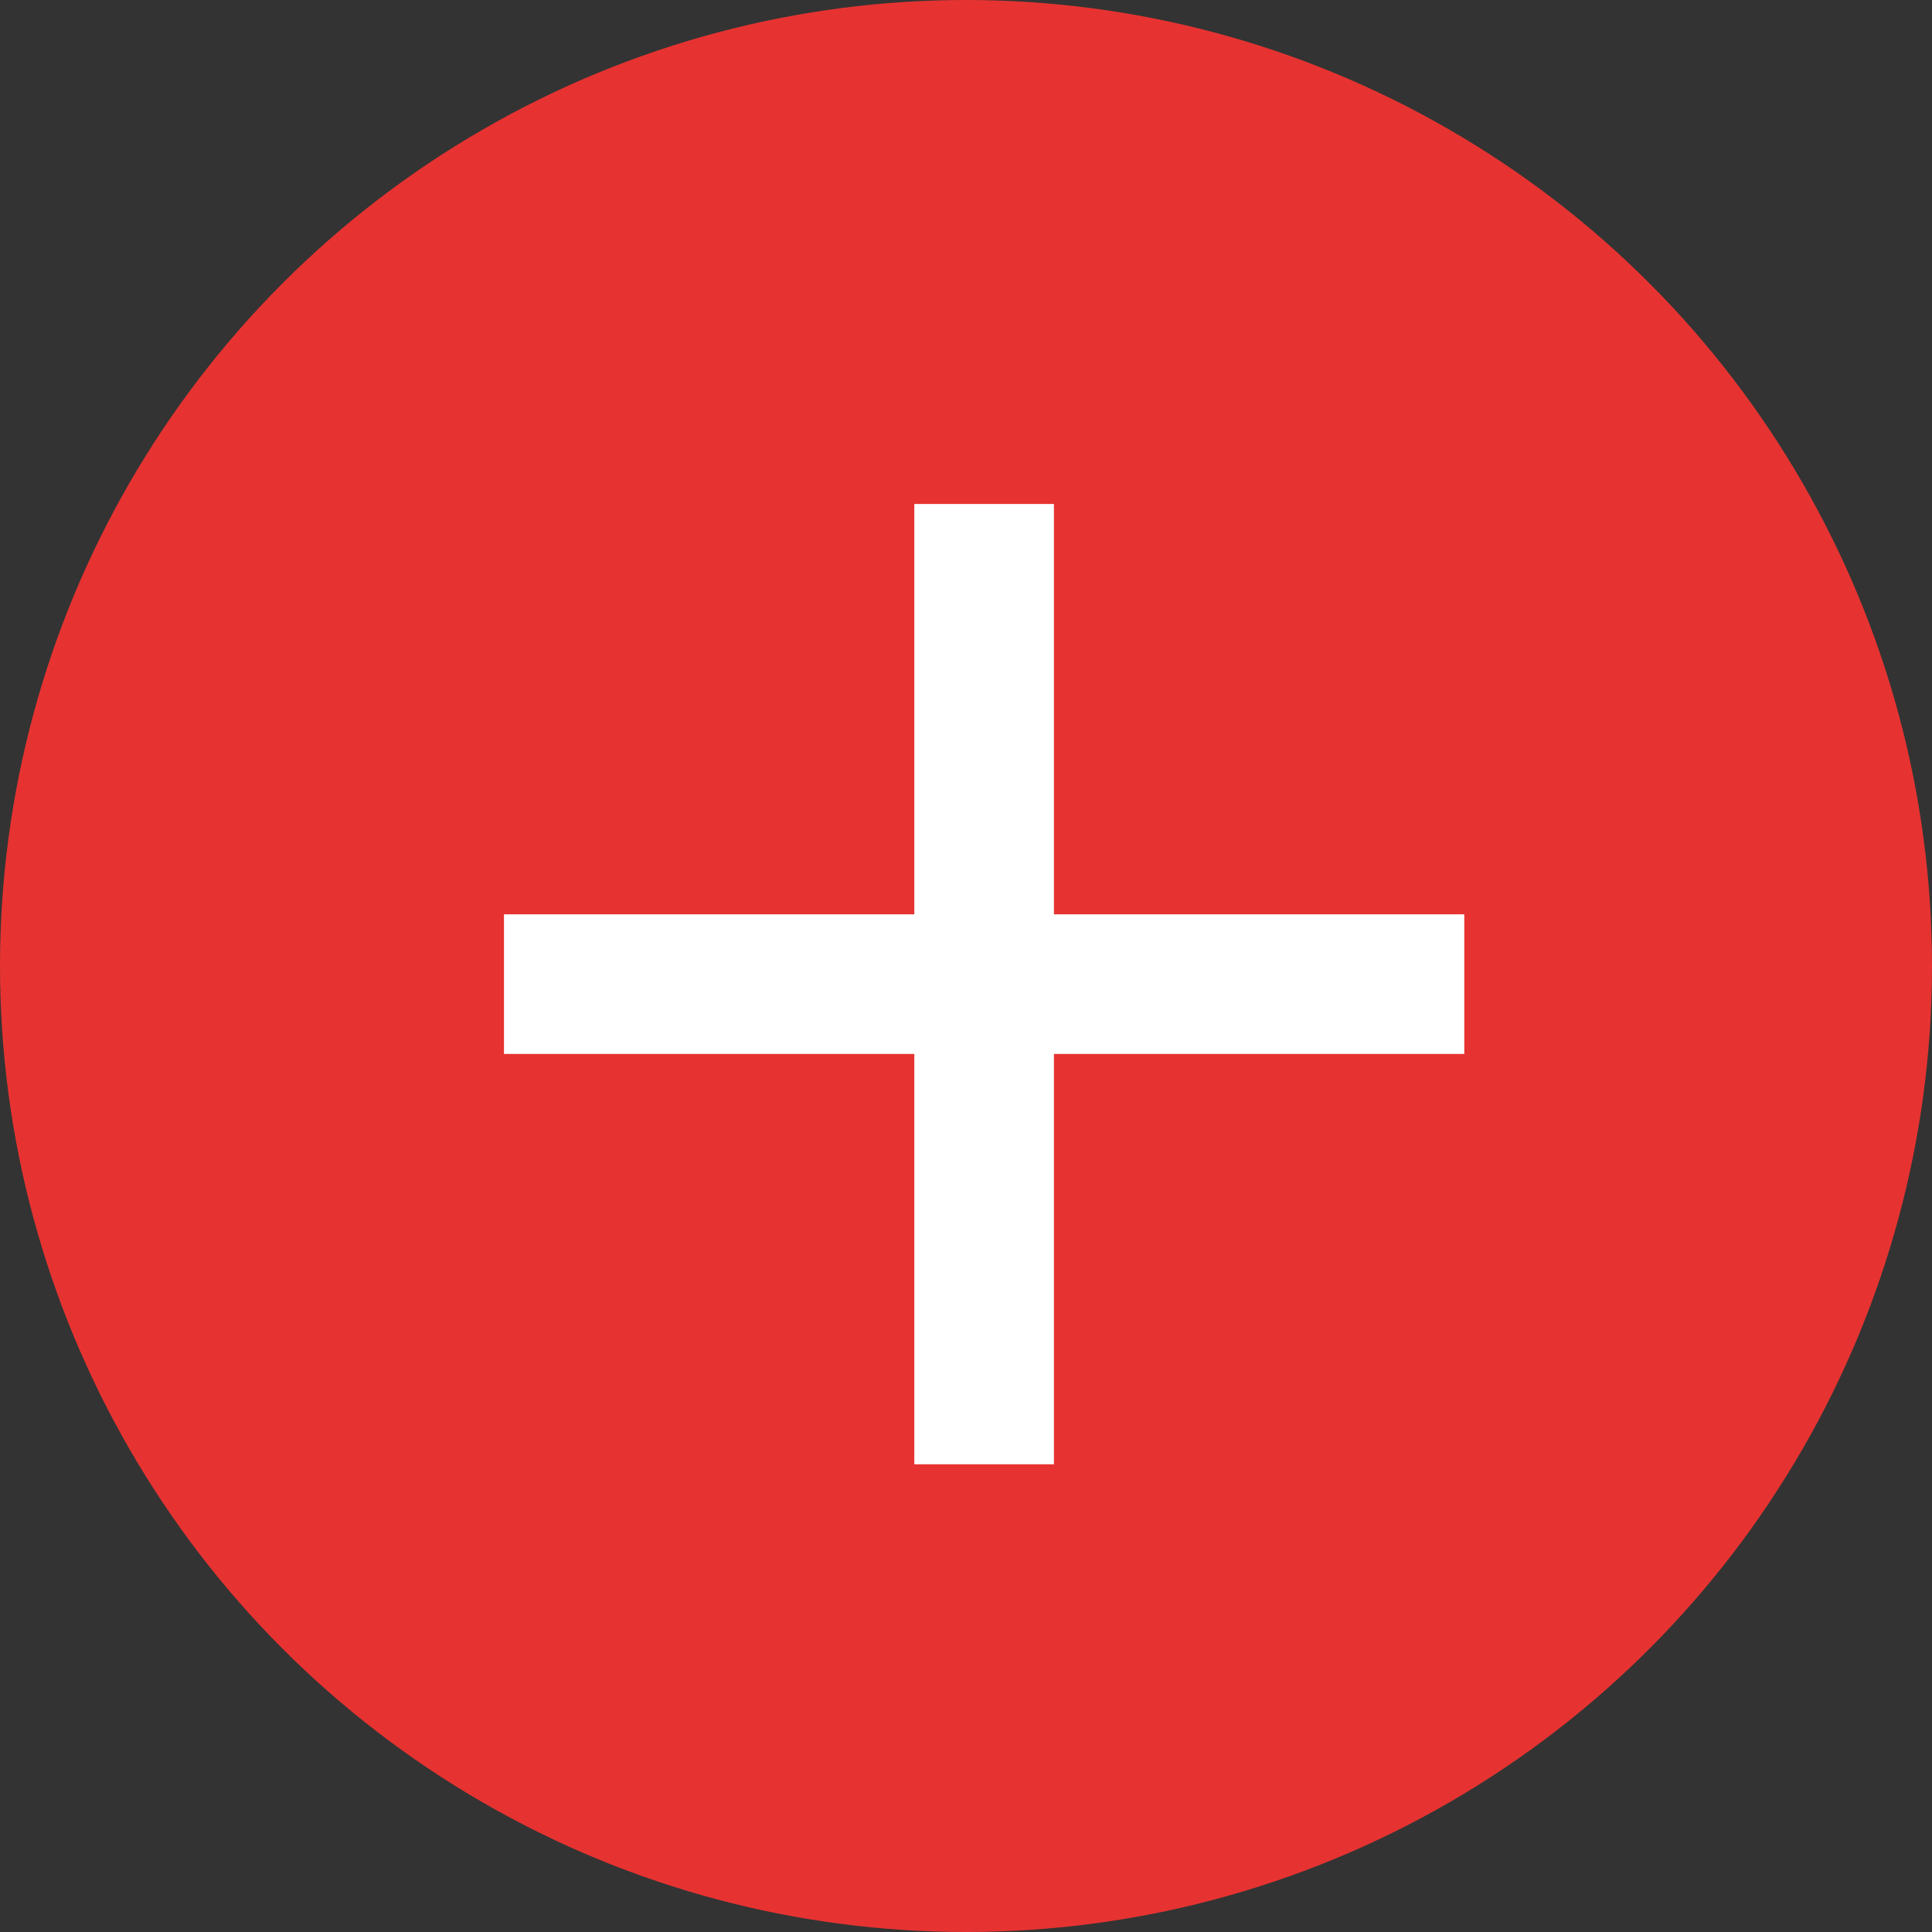 <svg xmlns="http://www.w3.org/2000/svg" width="21.686" height="21.686" viewBox="0 0 21.686 21.686">
  <rect x="0" y="0" width="21.686" height="21.686" fill="#333333" stroke="none"/>
  <g id="Group_2" data-name="Group 2" transform="translate(0)">
    <circle id="Oval" cx="10.843" cy="10.843" r="10.843" transform="translate(0 0)" fill="#e63331"/>
    <path id="_" data-name="+" d="M6.173,6.173v4.606H4.606V6.173H0V4.606H4.606V0H6.173V4.606h4.606V6.173Z" transform="translate(5.657 5.657)" fill="#fff"/>
  </g>
</svg>
